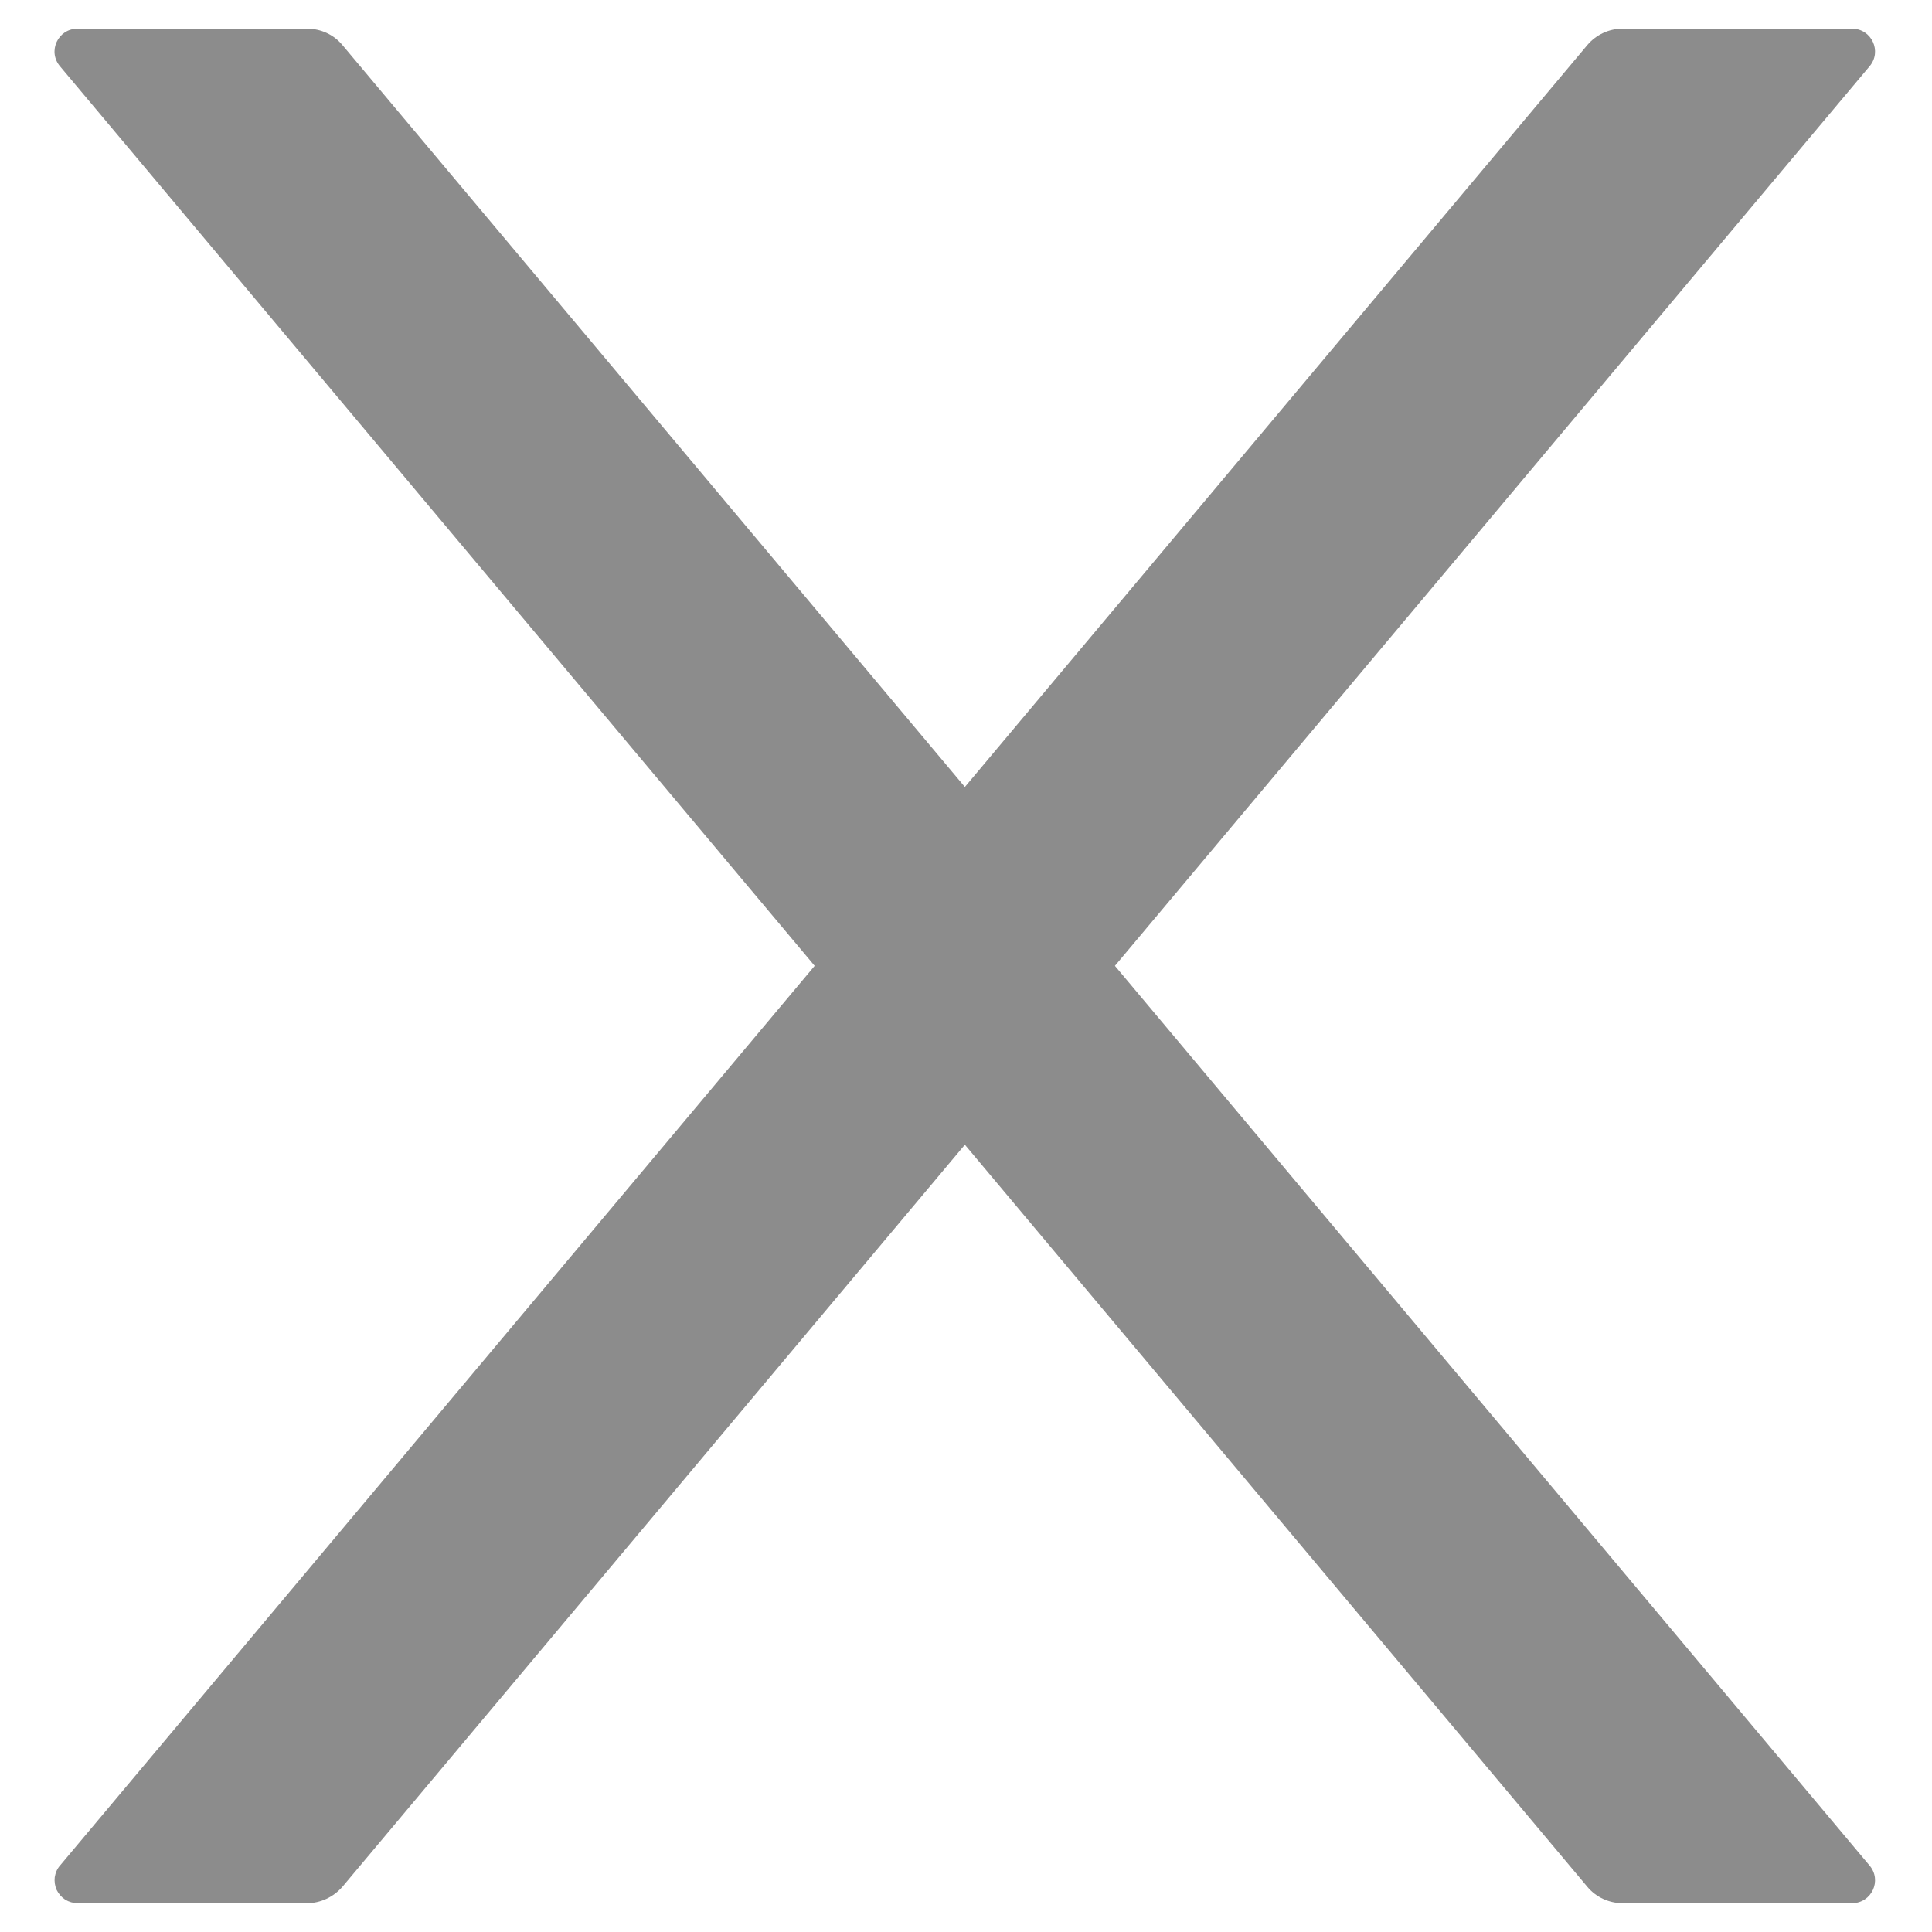 <svg width="12" height="12" viewBox="0 0 12 12" fill="none" xmlns="http://www.w3.org/2000/svg">
<path d="M6.925 5.999L11.612 0.412C11.691 0.319 11.625 0.178 11.503 0.178H10.078C9.994 0.178 9.914 0.215 9.859 0.28L5.993 4.888L2.127 0.28C2.073 0.215 1.993 0.178 1.907 0.178H0.482C0.36 0.178 0.294 0.319 0.373 0.412L5.06 5.999L0.373 11.587C0.355 11.607 0.344 11.633 0.34 11.66C0.337 11.687 0.341 11.714 0.352 11.739C0.364 11.763 0.382 11.784 0.405 11.799C0.428 11.813 0.455 11.821 0.482 11.821H1.907C1.991 11.821 2.071 11.783 2.127 11.719L5.993 7.11L9.859 11.719C9.912 11.783 9.993 11.821 10.078 11.821H11.503C11.625 11.821 11.691 11.68 11.612 11.587L6.925 5.999Z" fill="black" fill-opacity="0.45"/>
</svg>
